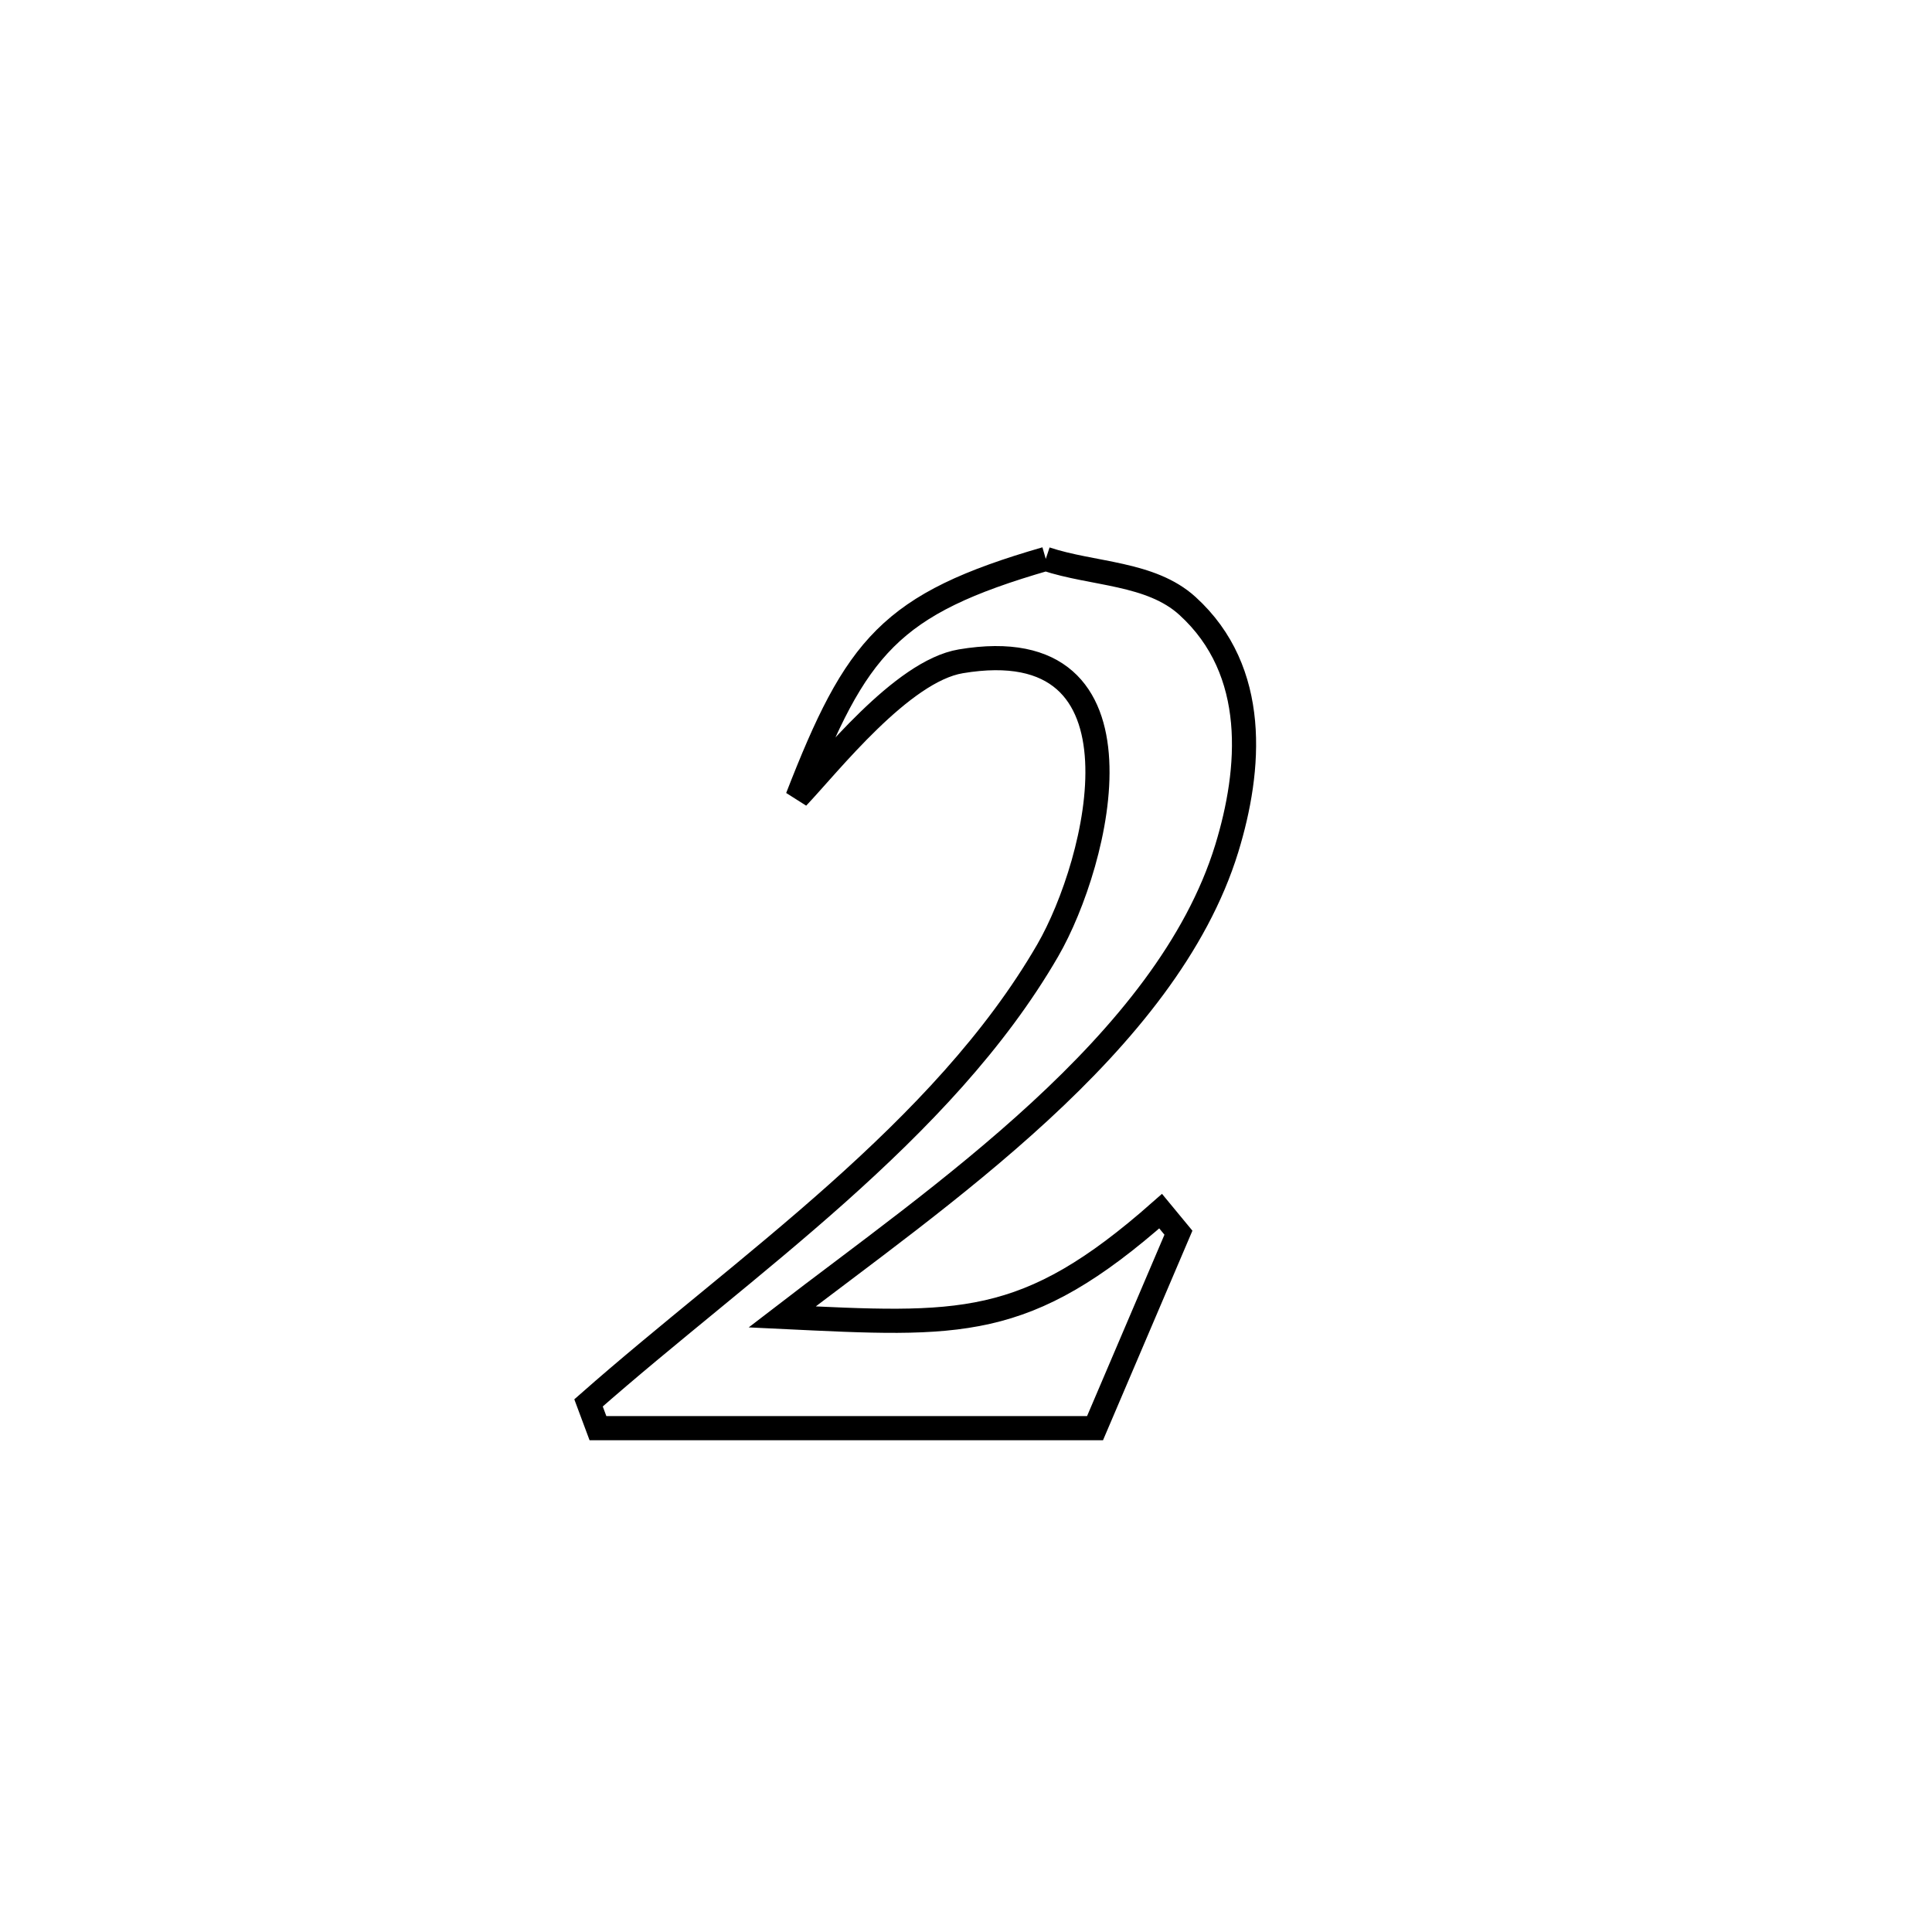 <svg xmlns="http://www.w3.org/2000/svg" viewBox="0.0 0.0 24.0 24.0" height="200px" width="200px"><path fill="none" stroke="black" stroke-width=".3" stroke-opacity="1.0"  filling="0" d="M12.991 6.943 L12.991 6.943 C13.578 7.138 14.294 7.111 14.751 7.527 C15.641 8.336 15.54 9.56 15.239 10.541 C14.865 11.756 13.966 12.839 12.92 13.804 C11.874 14.769 10.681 15.616 9.716 16.359 L9.716 16.359 C11.931 16.465 12.736 16.53 14.418 15.045 L14.418 15.045 C14.492 15.134 14.566 15.224 14.639 15.313 L14.639 15.313 C14.294 16.122 13.949 16.931 13.603 17.741 L13.603 17.741 C11.545 17.741 9.487 17.741 7.428 17.741 L7.428 17.741 C7.389 17.636 7.35 17.531 7.311 17.427 L7.311 17.427 C8.278 16.575 9.377 15.736 10.398 14.826 C11.418 13.916 12.361 12.937 13.016 11.805 C13.646 10.715 14.382 7.804 11.936 8.215 C11.203 8.337 10.3 9.49 9.906 9.905 L9.906 9.905 C10.635 8.03 11.054 7.503 12.991 6.943 L12.991 6.943"></path></svg>